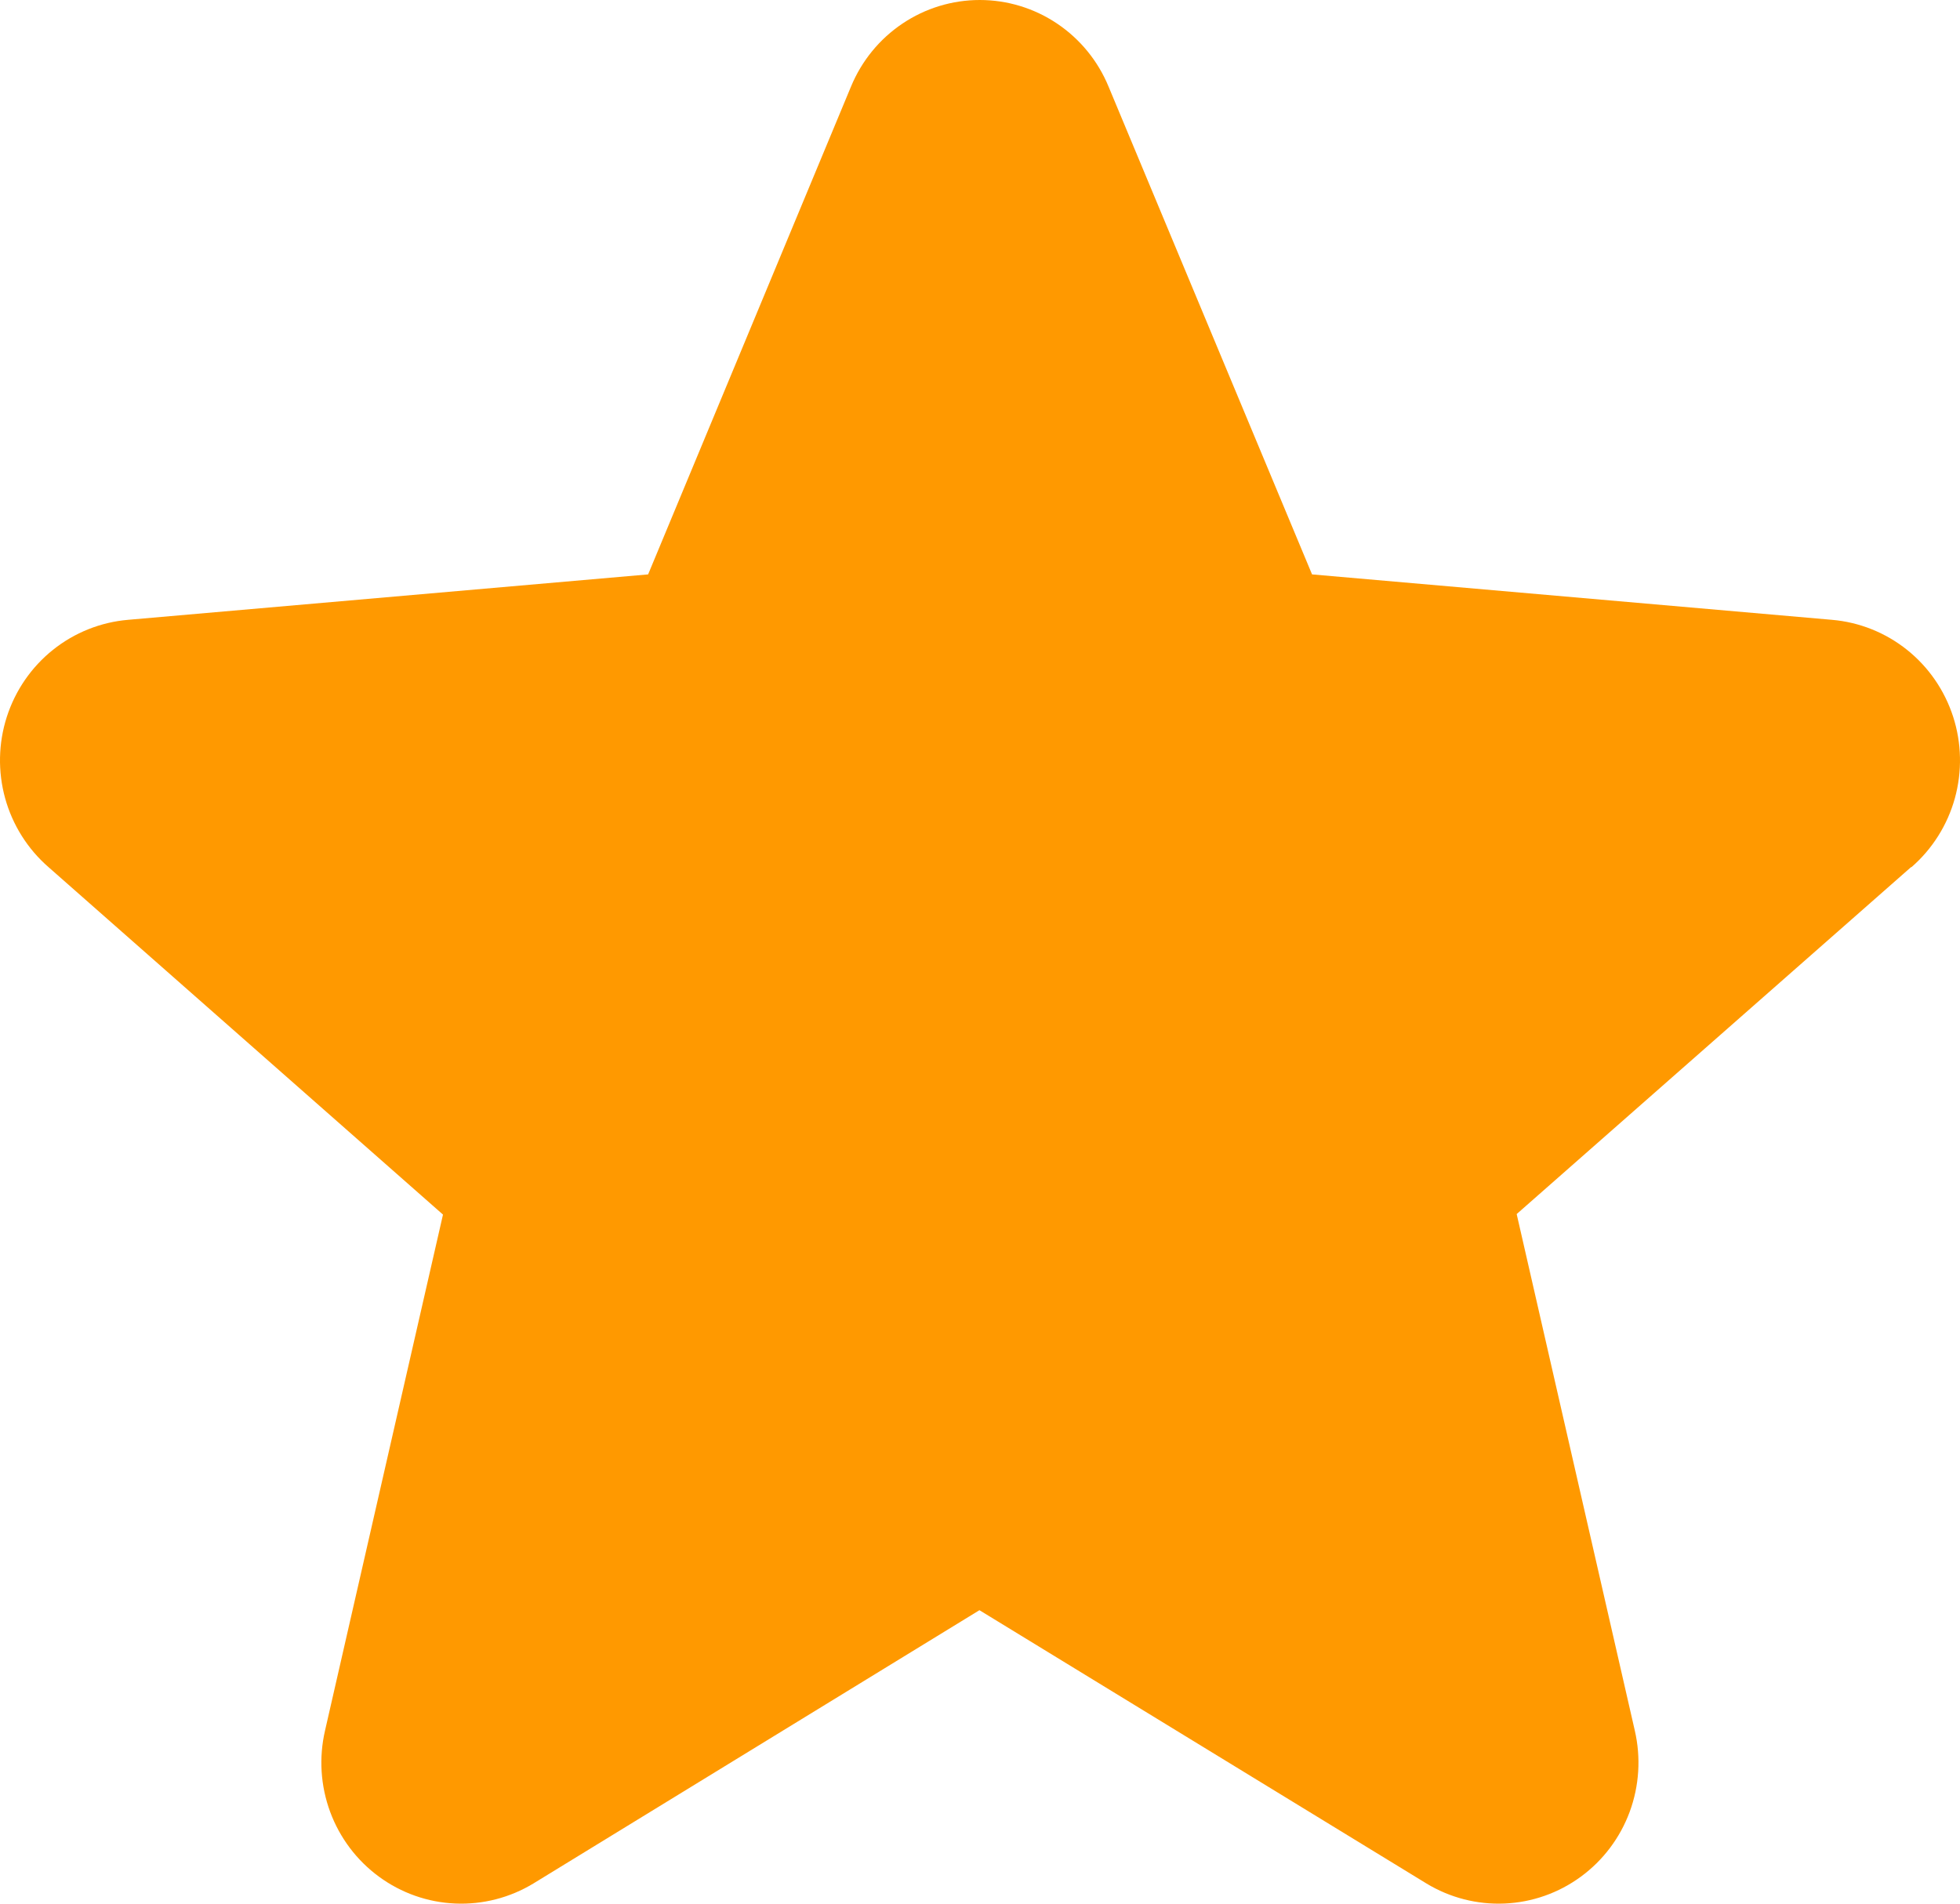 <svg width="70" height="68" viewBox="0 0 70 68" fill="none" xmlns="http://www.w3.org/2000/svg">
<path id="Vector" d="M68.251 30.975L54.167 43.367L58.386 61.818C58.609 62.782 58.545 63.791 58.203 64.72C57.86 65.648 57.254 66.454 56.459 67.036C55.665 67.619 54.717 67.953 53.736 67.995C52.755 68.038 51.782 67.788 50.941 67.277L34.98 57.517L19.053 67.277C18.212 67.788 17.239 68.038 16.258 67.995C15.276 67.953 14.329 67.619 13.535 67.036C12.74 66.454 12.134 65.648 11.791 64.72C11.448 63.791 11.385 62.782 11.608 61.818L15.821 43.386L1.733 30.975C0.988 30.327 0.449 29.471 0.184 28.516C-0.08 27.561 -0.06 26.548 0.244 25.604C0.548 24.661 1.121 23.828 1.892 23.212C2.663 22.596 3.598 22.223 4.578 22.14L23.147 20.518L30.395 3.088C30.774 2.173 31.412 1.392 32.23 0.843C33.048 0.293 34.009 0 34.992 0C35.975 0 36.936 0.293 37.754 0.843C38.572 1.392 39.211 2.173 39.589 3.088L46.859 20.518L65.422 22.14C66.402 22.223 67.337 22.596 68.108 23.212C68.879 23.828 69.452 24.661 69.756 25.604C70.06 26.548 70.08 27.561 69.816 28.516C69.551 29.471 69.012 30.327 68.267 30.975H68.251Z" fill="#FF9900"/>
</svg>
